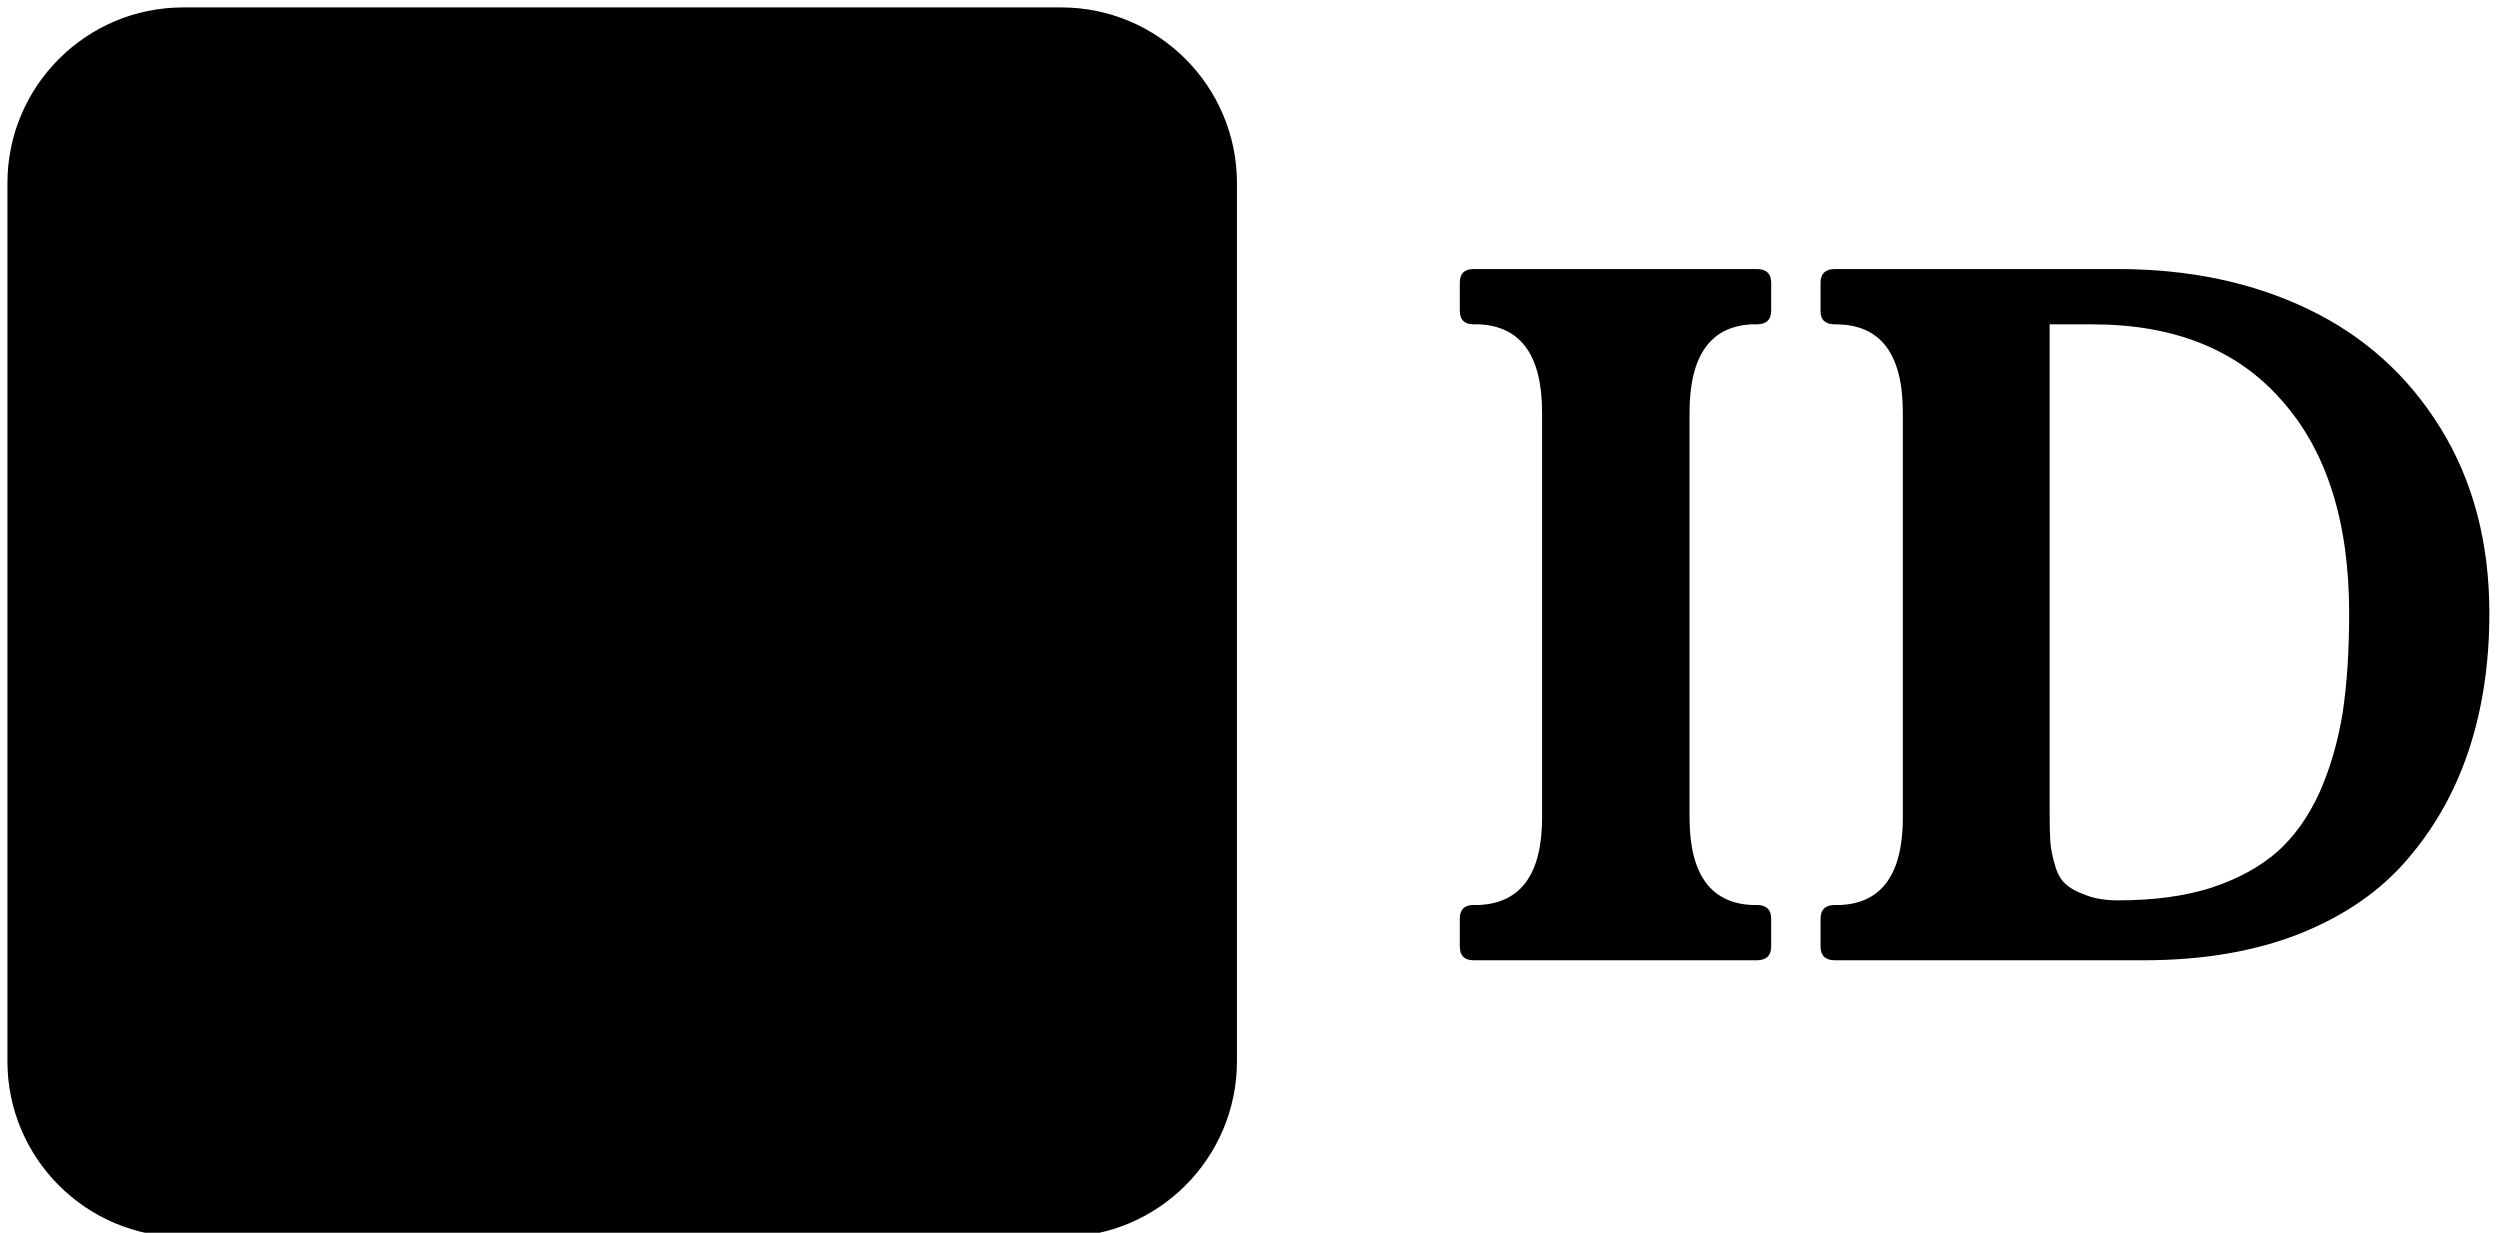 <svg data-v-423bf9ae="" xmlns="http://www.w3.org/2000/svg" viewBox="0 0 217 107" class="iconLeft"><!----><!----><!----><g data-v-423bf9ae="" id="c9f386fb-272a-41a2-80ae-85291026bfd4" fill="black" transform="matrix(5.714,0,0,5.714,123.911,-0.302)"><path d="M0.49 14.43L0.49 14.43L0.49 14.01L0.49 14.01Q0.49 13.80 0.70 13.80L0.70 13.80L0.79 13.80L0.79 13.80Q1.74 13.75 1.74 12.47L1.74 12.47L1.74 6.32L1.74 6.32Q1.74 5.03 0.79 4.98L0.79 4.98L0.70 4.98L0.70 4.98Q0.49 4.98 0.49 4.77L0.49 4.77L0.49 4.35L0.49 4.35Q0.49 4.14 0.70 4.14L0.70 4.14L5.00 4.14L5.00 4.14Q5.22 4.14 5.22 4.35L5.22 4.35L5.22 4.77L5.22 4.77Q5.22 4.98 5.00 4.98L5.00 4.98L4.92 4.98L4.92 4.98Q3.98 5.03 3.98 6.32L3.98 6.32L3.98 12.47L3.98 12.47Q3.98 13.75 4.92 13.80L4.92 13.80L5.00 13.80L5.00 13.80Q5.22 13.80 5.22 14.01L5.22 14.01L5.22 14.43L5.22 14.43Q5.22 14.64 5.00 14.64L5.00 14.64L0.70 14.64L0.70 14.64Q0.49 14.64 0.49 14.43ZM5.97 14.43L5.97 14.43L5.97 14.01L5.97 14.01Q5.97 13.80 6.19 13.80L6.19 13.80L6.28 13.80L6.28 13.80Q7.22 13.75 7.22 12.47L7.22 12.47L7.22 6.32L7.22 6.32Q7.22 4.98 6.20 4.98L6.20 4.98L6.19 4.98L6.19 4.98Q5.97 4.98 5.97 4.78L5.97 4.78L5.97 4.35L5.97 4.35Q5.97 4.14 6.19 4.14L6.19 4.14L10.49 4.14L10.49 4.14Q12.11 4.14 13.38 4.75L13.38 4.75L13.38 4.75Q14.65 5.36 15.39 6.56L15.39 6.56L15.39 6.56Q16.13 7.76 16.13 9.37L16.13 9.37L16.13 9.37Q16.13 10.50 15.82 11.44L15.82 11.44L15.82 11.44Q15.51 12.38 14.89 13.10L14.89 13.10L14.89 13.10Q14.27 13.83 13.24 14.24L13.24 14.24L13.24 14.24Q12.22 14.64 10.88 14.64L10.88 14.64L6.19 14.64L6.19 14.64Q5.97 14.64 5.97 14.43ZM9.45 4.98L9.45 12.40L9.45 12.40Q9.45 12.68 9.46 12.83L9.46 12.83L9.46 12.83Q9.47 12.99 9.53 13.19L9.53 13.19L9.53 13.19Q9.58 13.38 9.69 13.48L9.69 13.48L9.69 13.48Q9.80 13.58 10.00 13.65L10.00 13.65L10.00 13.65Q10.20 13.73 10.49 13.73L10.49 13.73L10.49 13.73Q11.30 13.73 11.90 13.54L11.90 13.54L11.90 13.54Q12.51 13.34 12.91 12.99L12.91 12.99L12.91 12.99Q13.30 12.64 13.55 12.09L13.55 12.09L13.55 12.09Q13.79 11.55 13.90 10.89L13.90 10.89L13.90 10.89Q14 10.23 14 9.37L14 9.37L14 9.37Q14 7.29 12.98 6.14L12.98 6.14L12.98 6.14Q11.97 4.98 10.10 4.98L10.10 4.98L9.45 4.98Z"></path></g><!----><g data-v-423bf9ae="" id="bddde703-3ffd-4f89-93d6-f5b61882c8bb" transform="matrix(1.089,0,0,1.089,-0.444,-0.444)" stroke="none" fill="black"><path d="M85 99H15C7.28 99 1 92.72 1 85V15C1 7.28 7.28 1 15 1h70c7.72 0 14 6.28 14 14v70c0 7.72-6.28 14-14 14z"></path></g><!----></svg>
